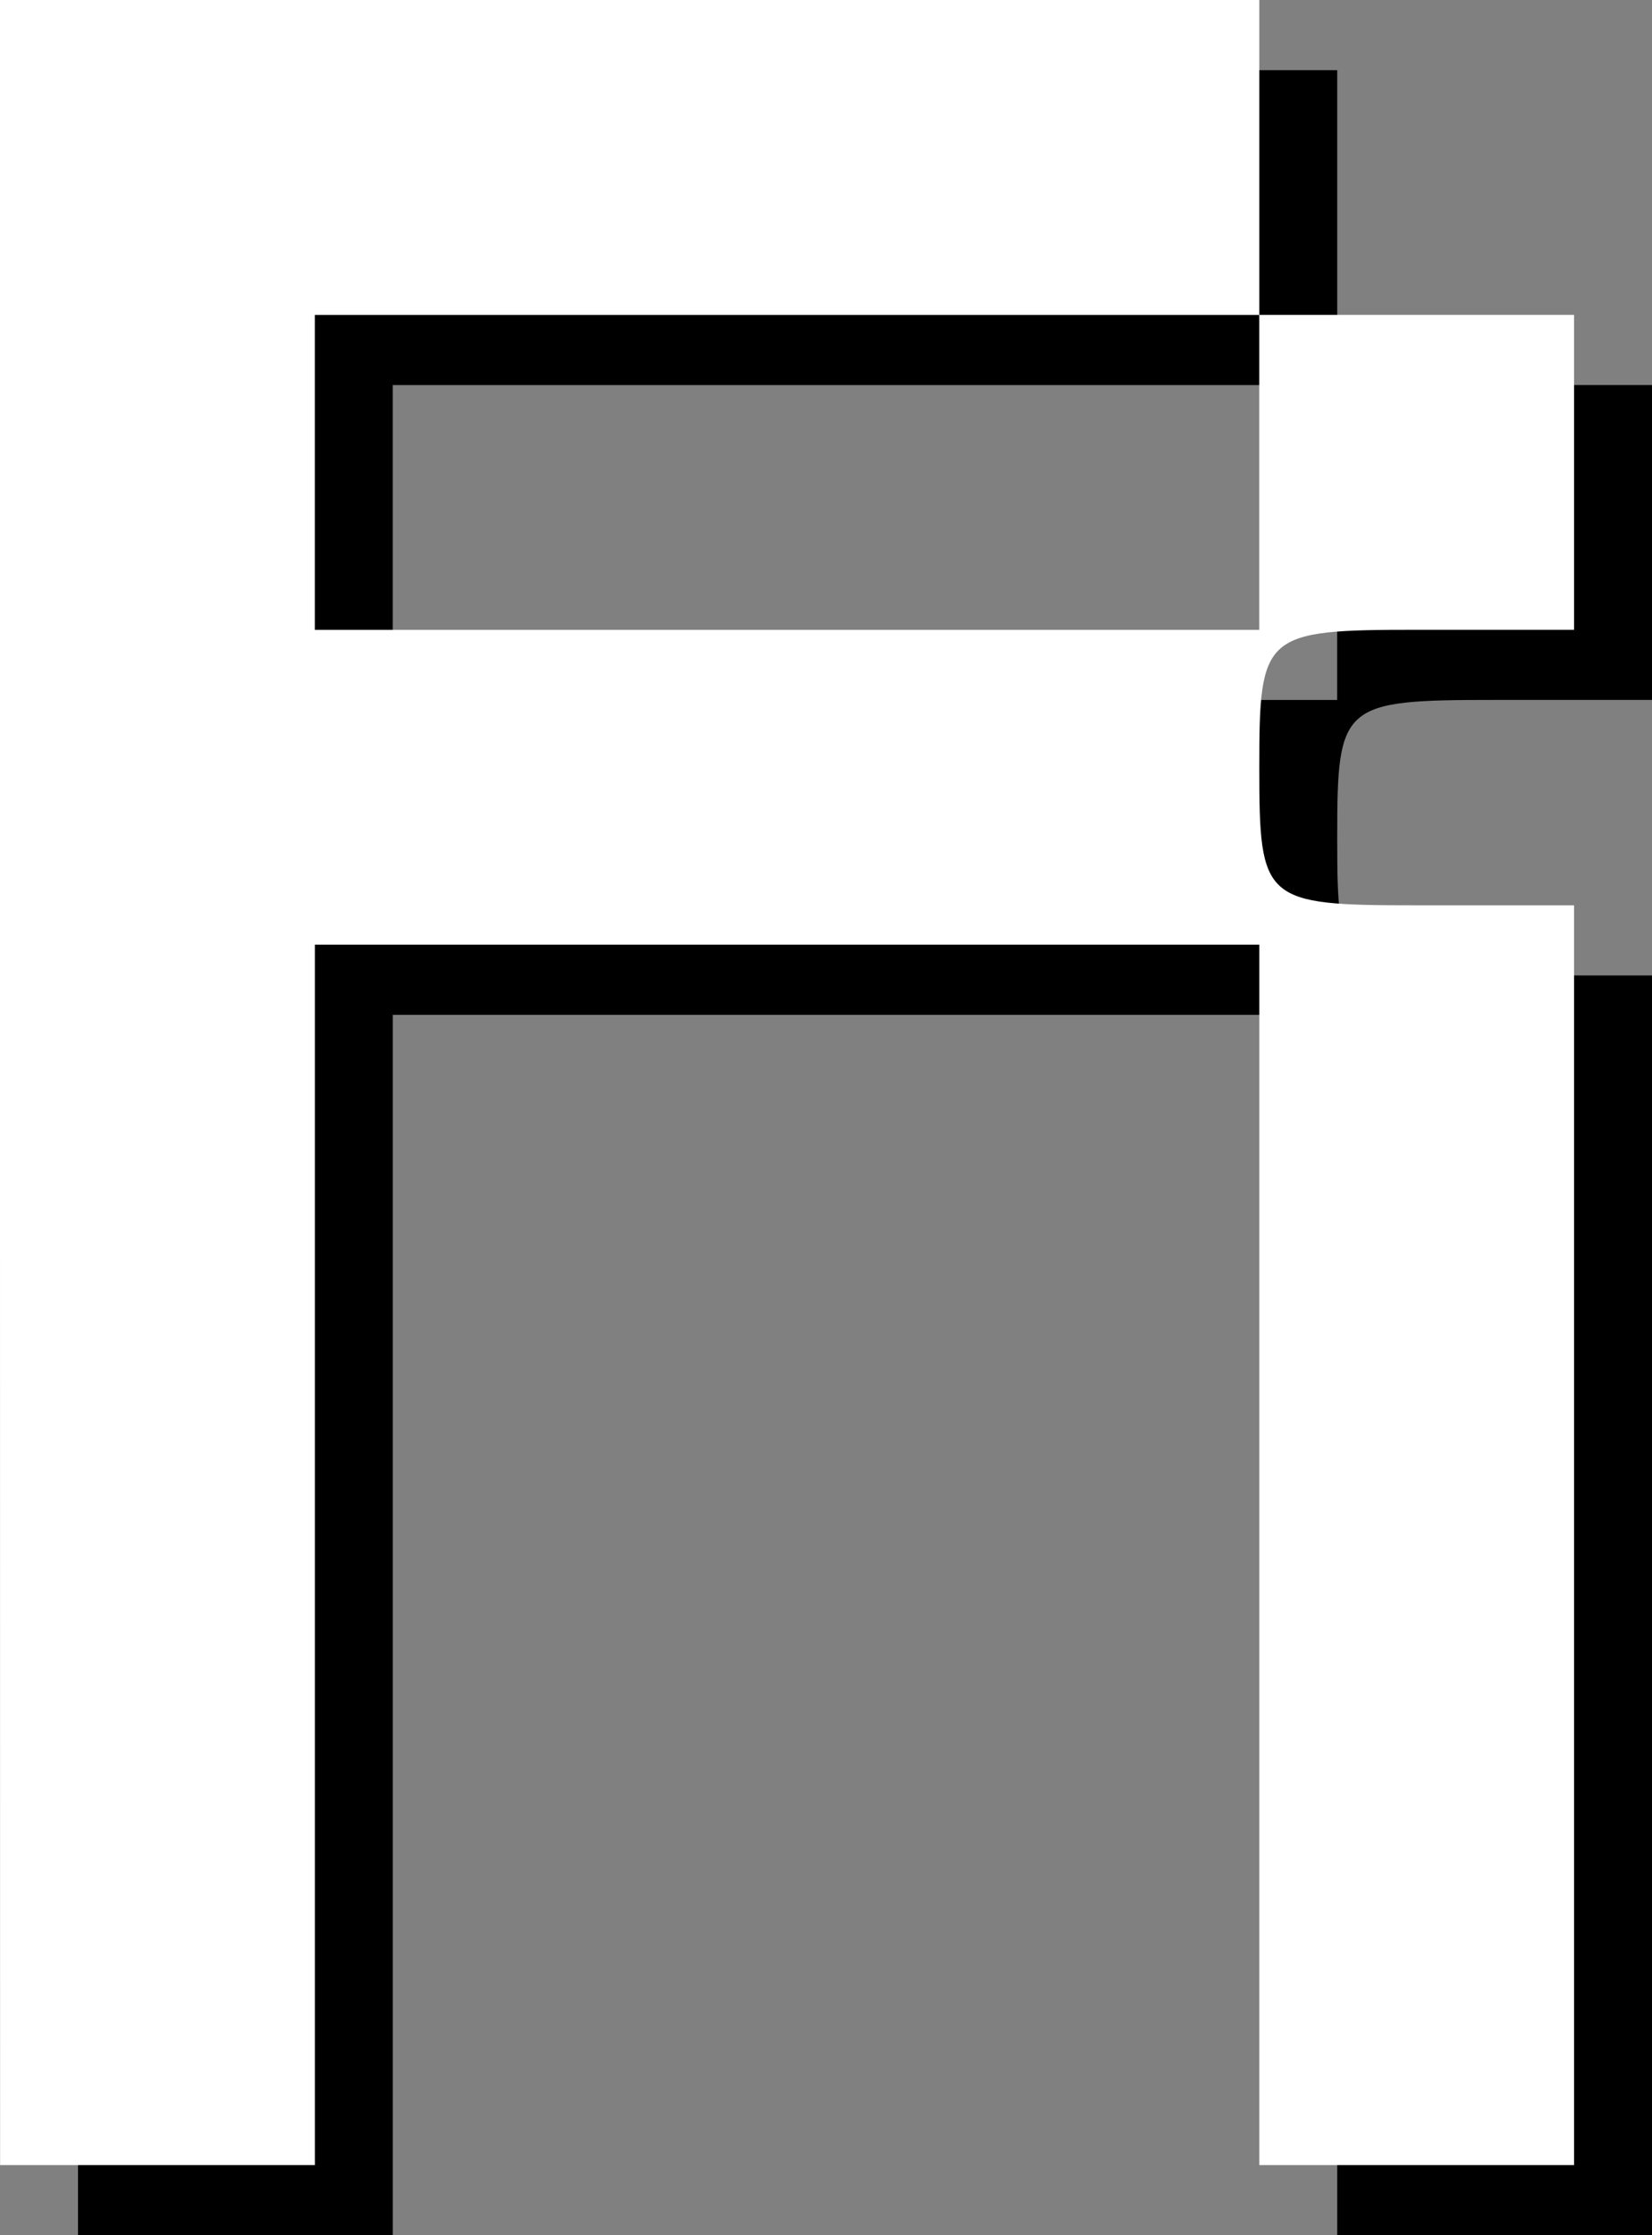<svg version="1.1" xmlns="http://www.w3.org/2000/svg" xmlns:xlink="http://www.w3.org/1999/xlink" width="35.341" height="47.802"><rect width="100%" height="100%" fill="#808080" stroke="none"/><g transform="translate(-223.163,-156.849)"><g data-paper-data="{&quot;isPaintingLayer&quot;:true}" fill="none" fill-rule="nonzero" stroke="none" stroke-width="1" stroke-linecap="butt" stroke-linejoin="miter" stroke-miterlimit="10" stroke-dasharray="" stroke-dashoffset="0" font-family="none" font-weight="none" font-size="none" text-anchor="none" style="mix-blend-mode: normal"><path d="M224.83,181.5v-23.151h13.47h13.47v3.367v3.367h3.367h3.367v3.367v3.367h-3.367c-3.283,0 -3.367,0.084 -3.367,2.946c0,2.862 0.084,2.946 3.367,2.946h3.367v13.47v13.47h-3.367h-3.367v-13.049v-13.049h-10.102h-10.102v13.049v13.049h-3.367h-3.367zM251.769,168.451v-3.367h-10.102h-10.102v3.367v3.367h10.102h10.102z" data-paper-data="{&quot;origPos&quot;:null}" id="path105" fill="#000000"/><path d="M223.163,180v-23.151h13.47h13.47v3.367v3.367h3.367h3.367v3.367v3.367h-3.367c-3.283,0 -3.367,0.084 -3.367,2.946c0,2.862 0.084,2.946 3.367,2.946h3.367v13.47v13.47h-3.367h-3.367v-13.049v-13.049h-10.102h-10.102v13.049v13.049h-3.367h-3.367zM250.102,166.951v-3.367h-10.102h-10.102v3.367v3.367h10.102h10.102z" data-paper-data="{&quot;origPos&quot;:null}" id="path105" fill="#ffffff"/></g></g></svg>